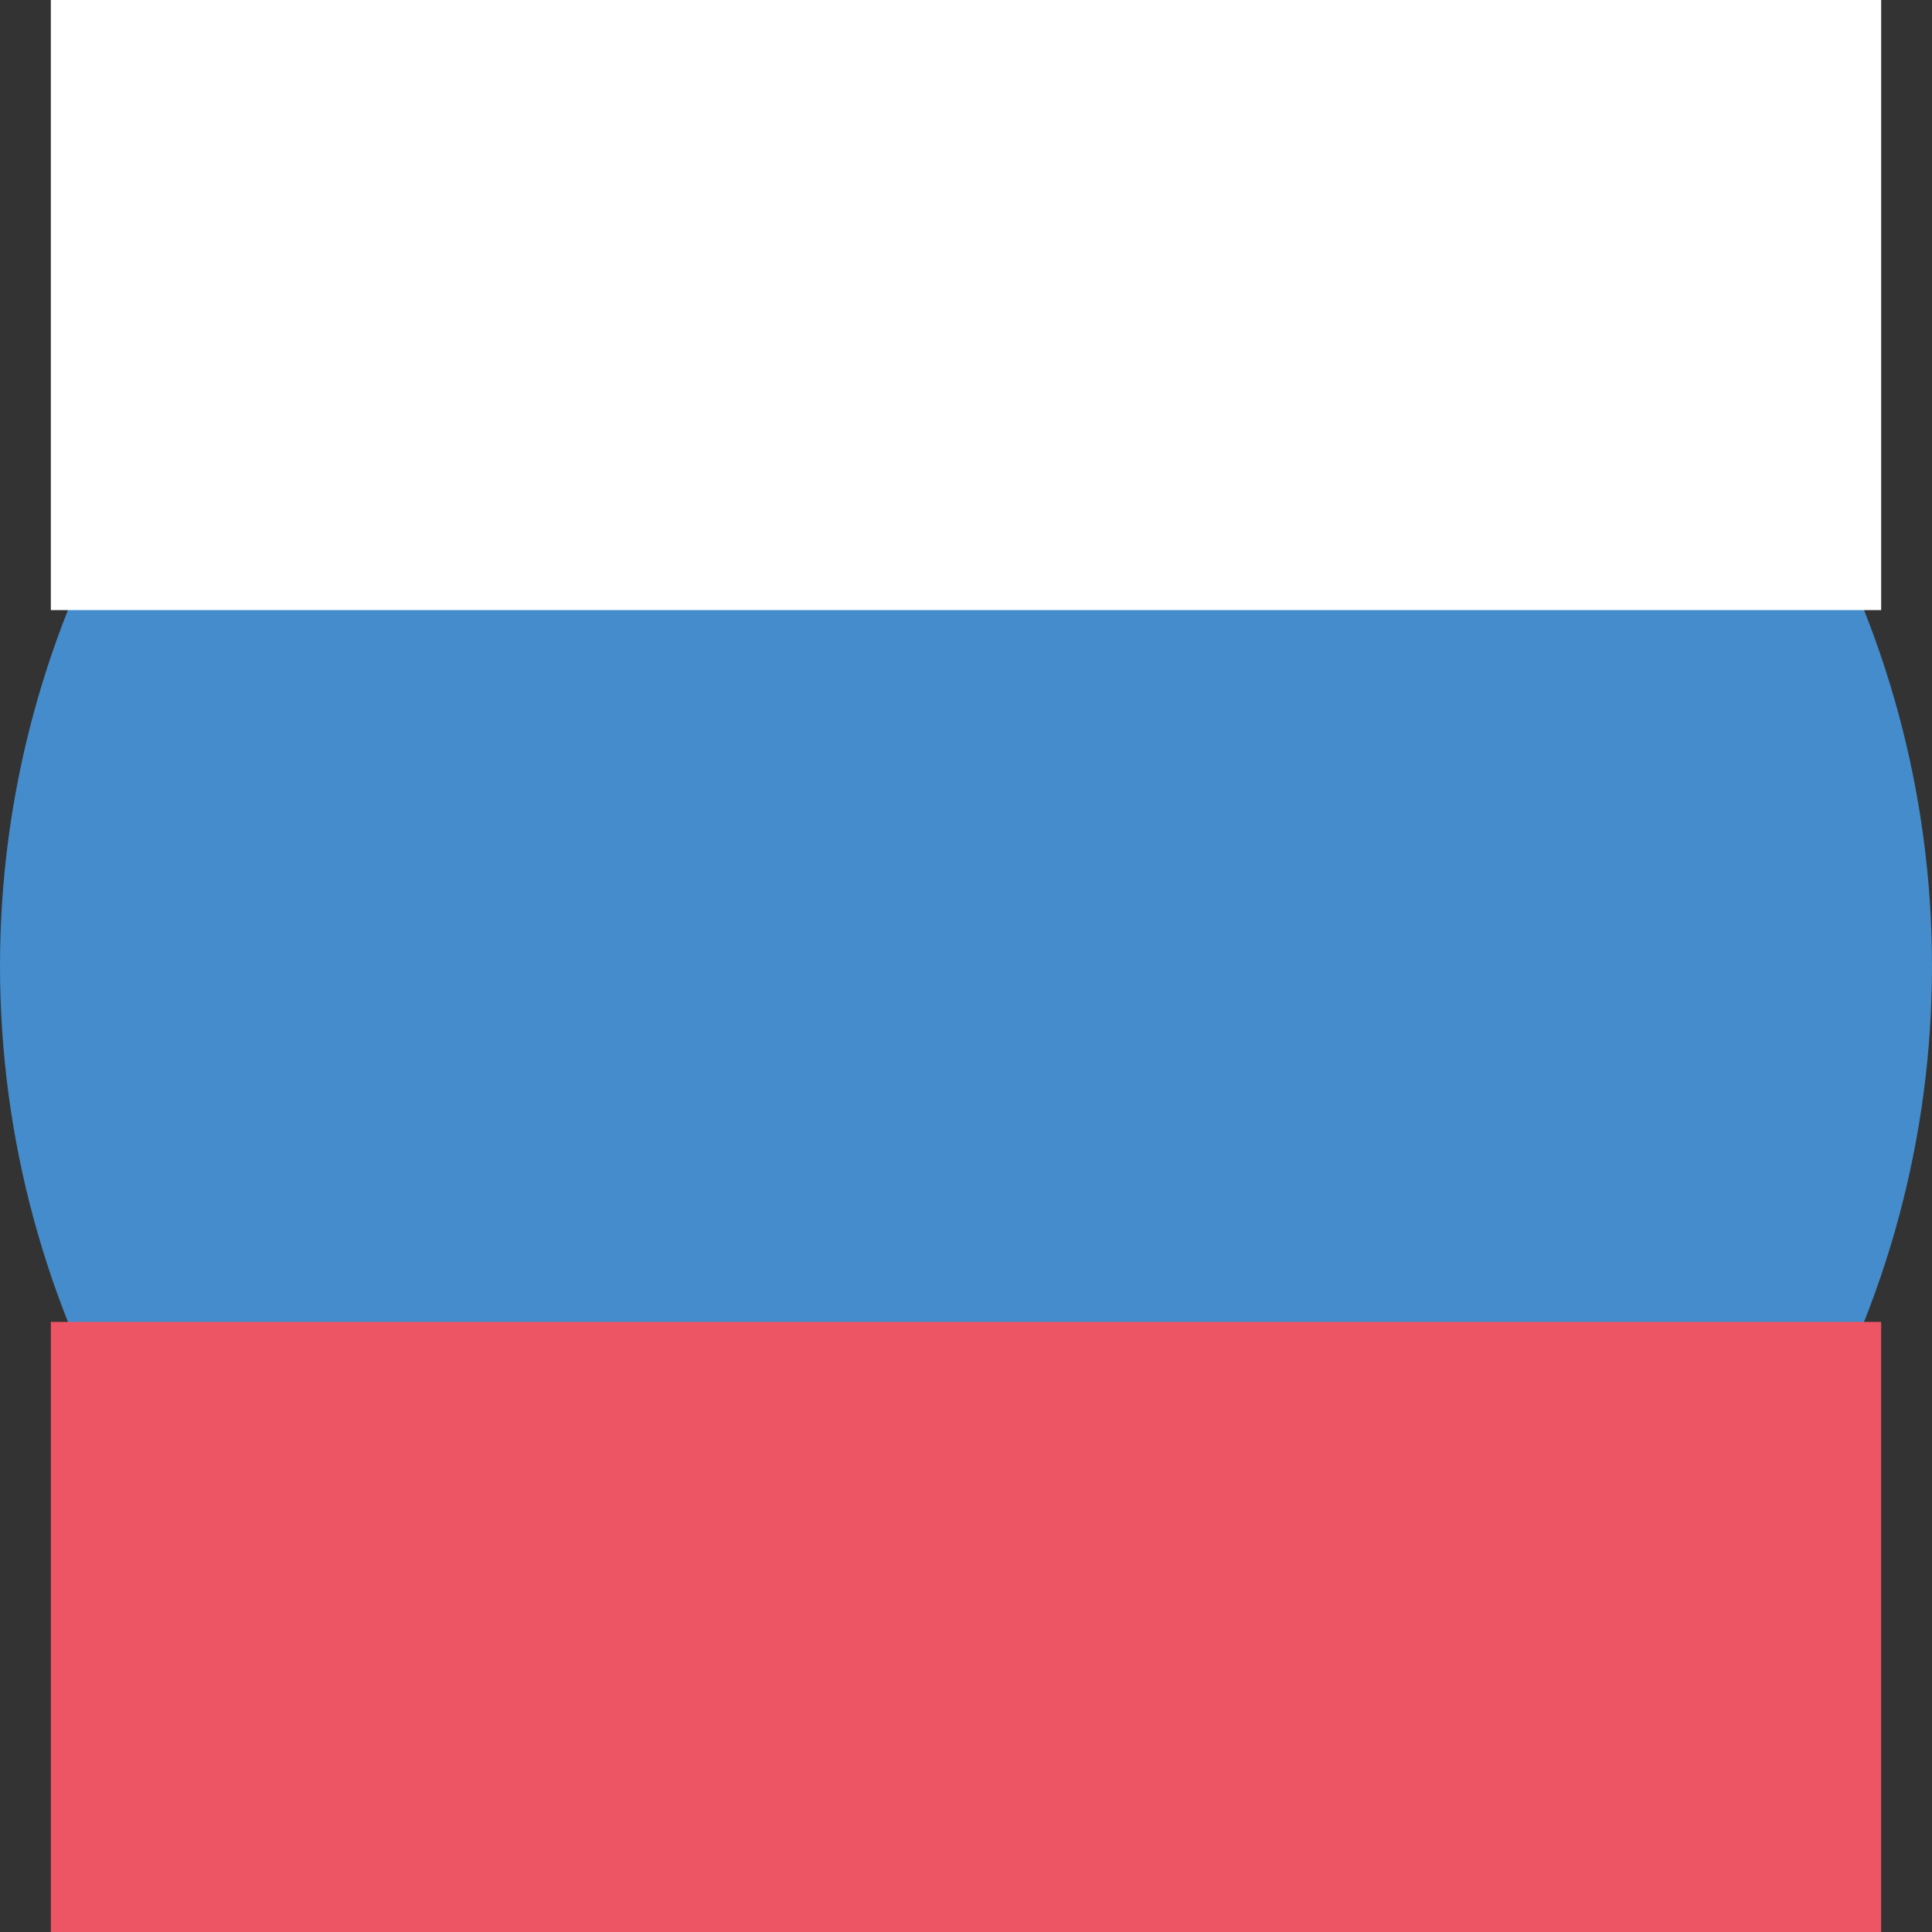 <svg xmlns="http://www.w3.org/2000/svg" xmlns:xlink="http://www.w3.org/1999/xlink" width="19" height="19" viewBox="0 0 19 19">
  <rect x="0" y="0" width="19" height="19" fill="#333333" stroke="none"/>
  <defs>
    <style>
      .cls-2 {
        fill: #448ccb;
      }
      .cls-3 {
        fill: #fff;
      }
      .cls-4 {
        fill: #ed5565;
      }

    </style>
  </defs>
  <circle class="cls-2" cx="9.5" cy="9.5" r="9.5"/>
  <rect class="cls-3" x="0.5" y="0" width="18" height="6"/>
  <rect class="cls-4" x="0.5" y="13" width="18" height="6"/>

</svg>
